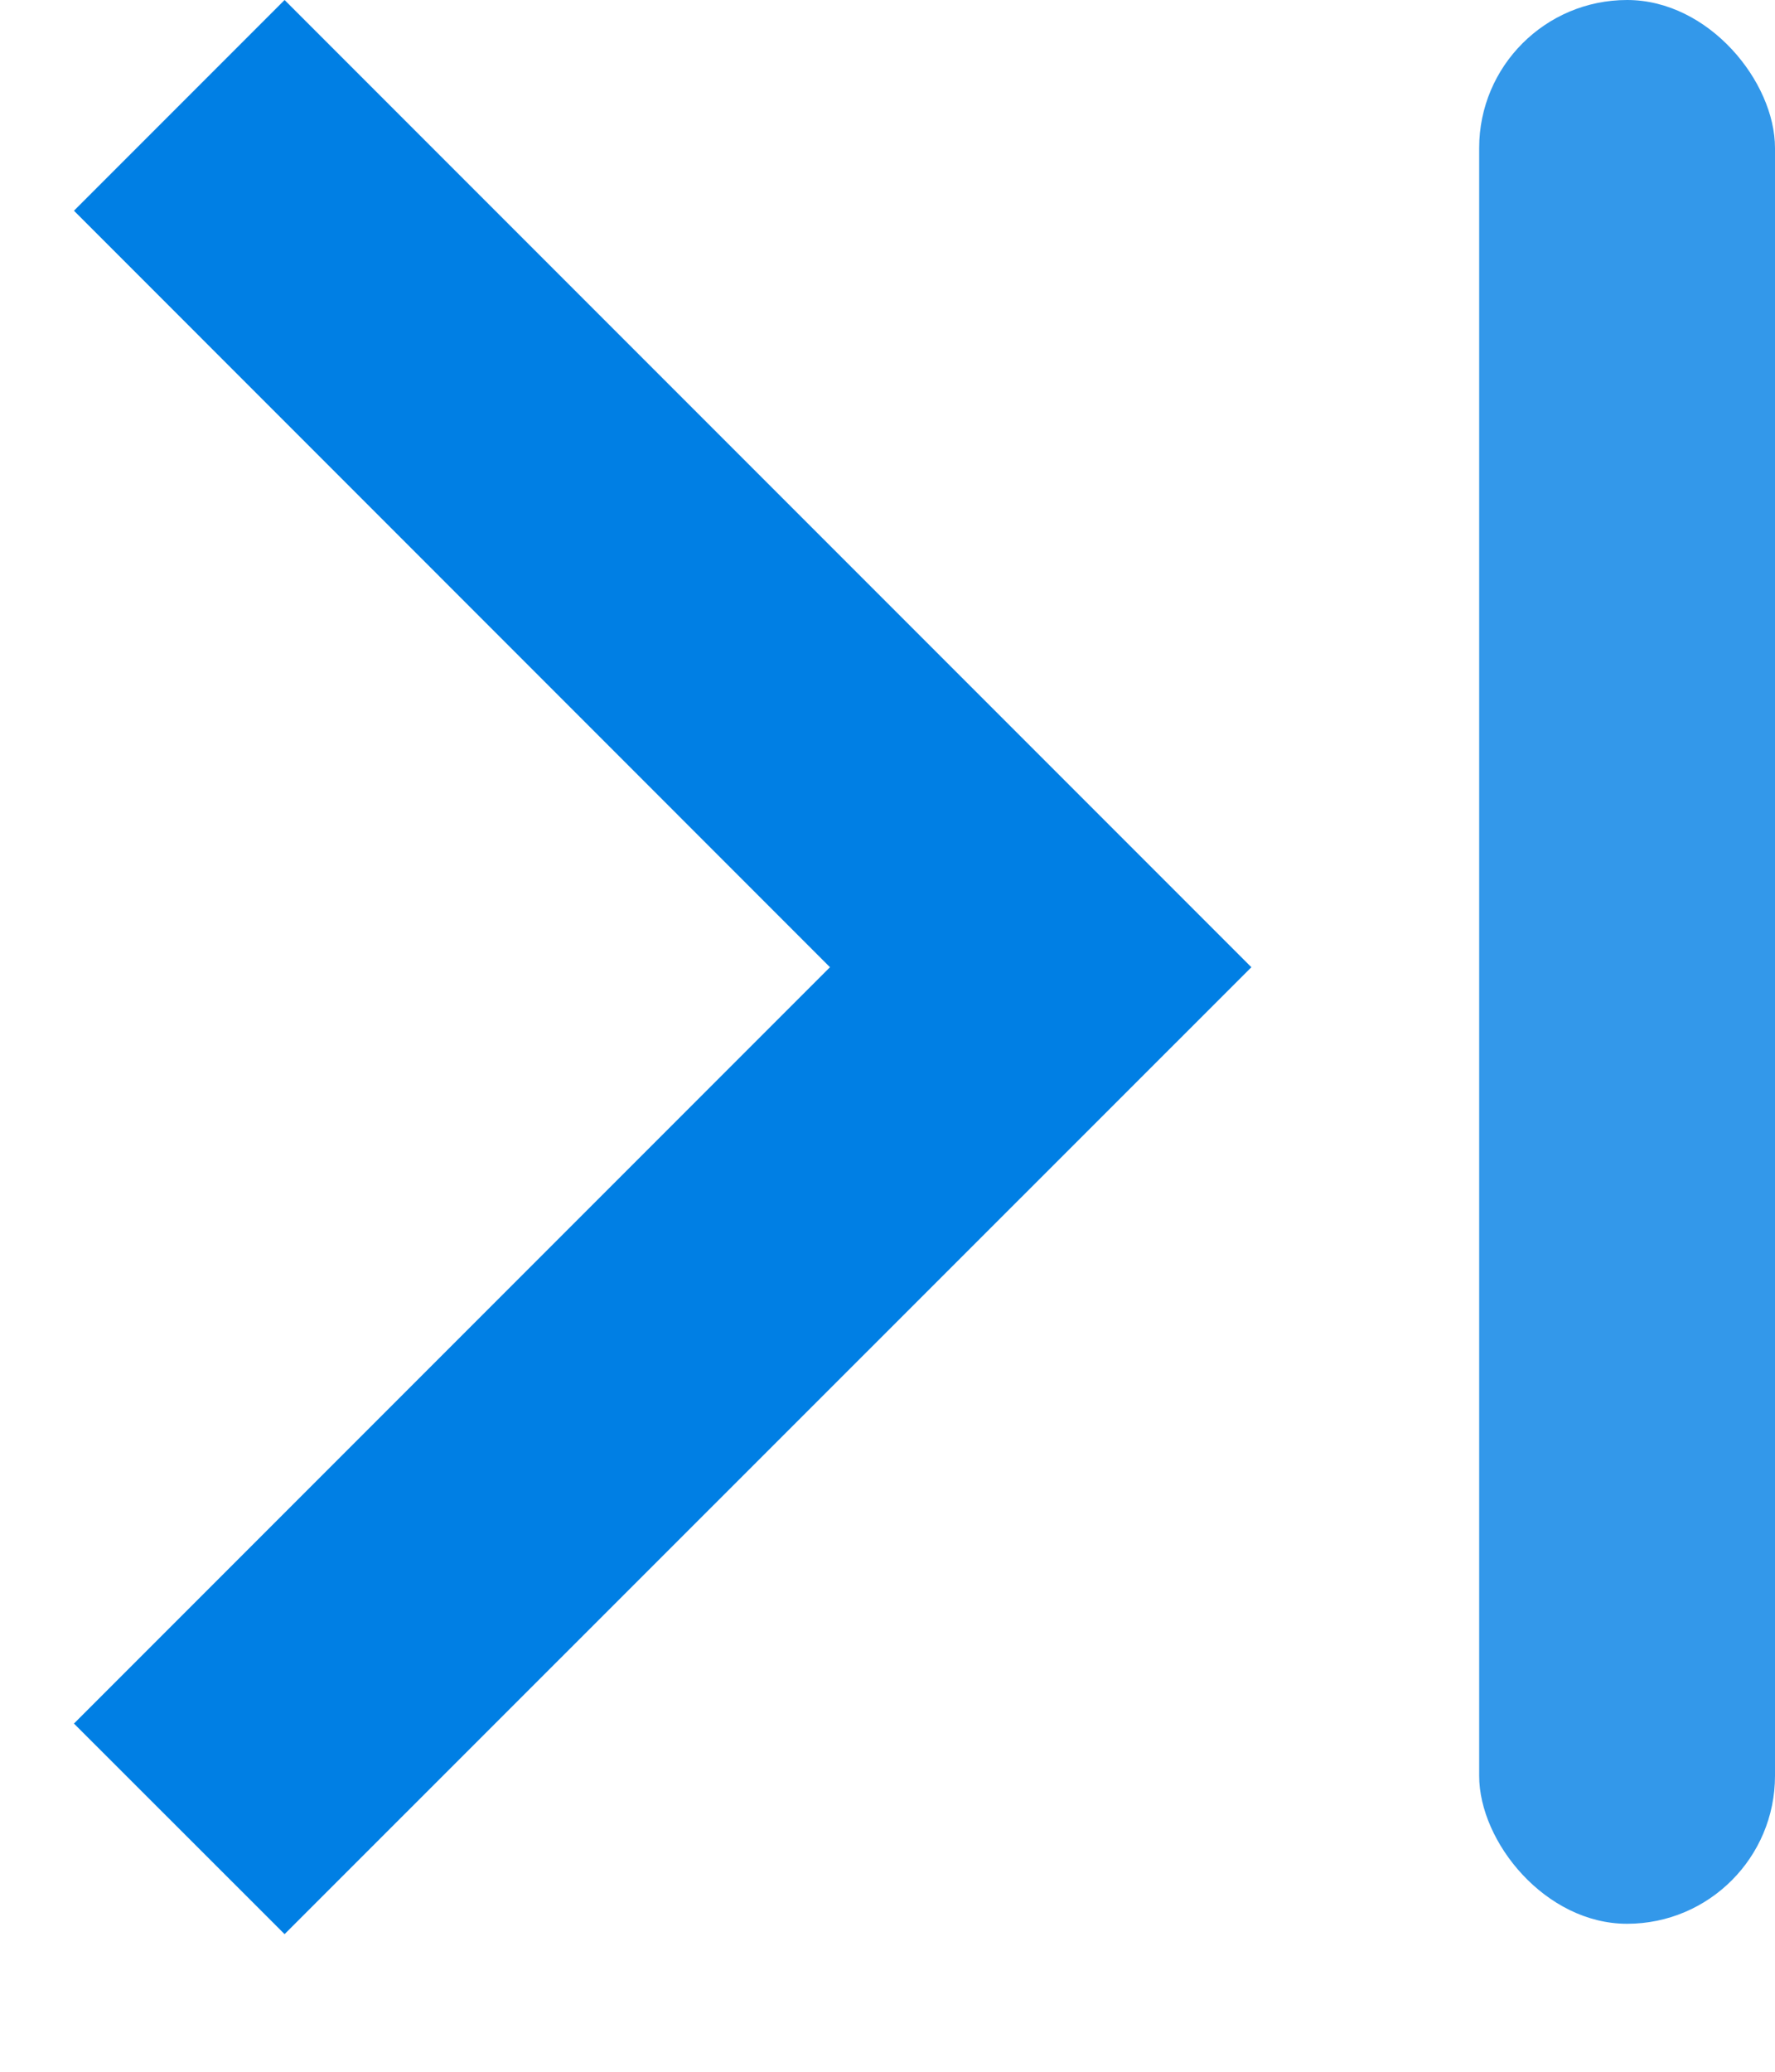 <svg width="12" height="14" viewBox="0 0 12 14" fill="none" xmlns="http://www.w3.org/2000/svg">
<path d="M0.5 11.647L5.611 6.536L0.5 1.424L1.924 0L8.46 6.536L1.924 13.07L0.5 11.647Z" fill="#007FE4"/>
<rect opacity="0.8" x="10" width="2" height="13" rx="1" fill="#007FE4"/>
</svg>
